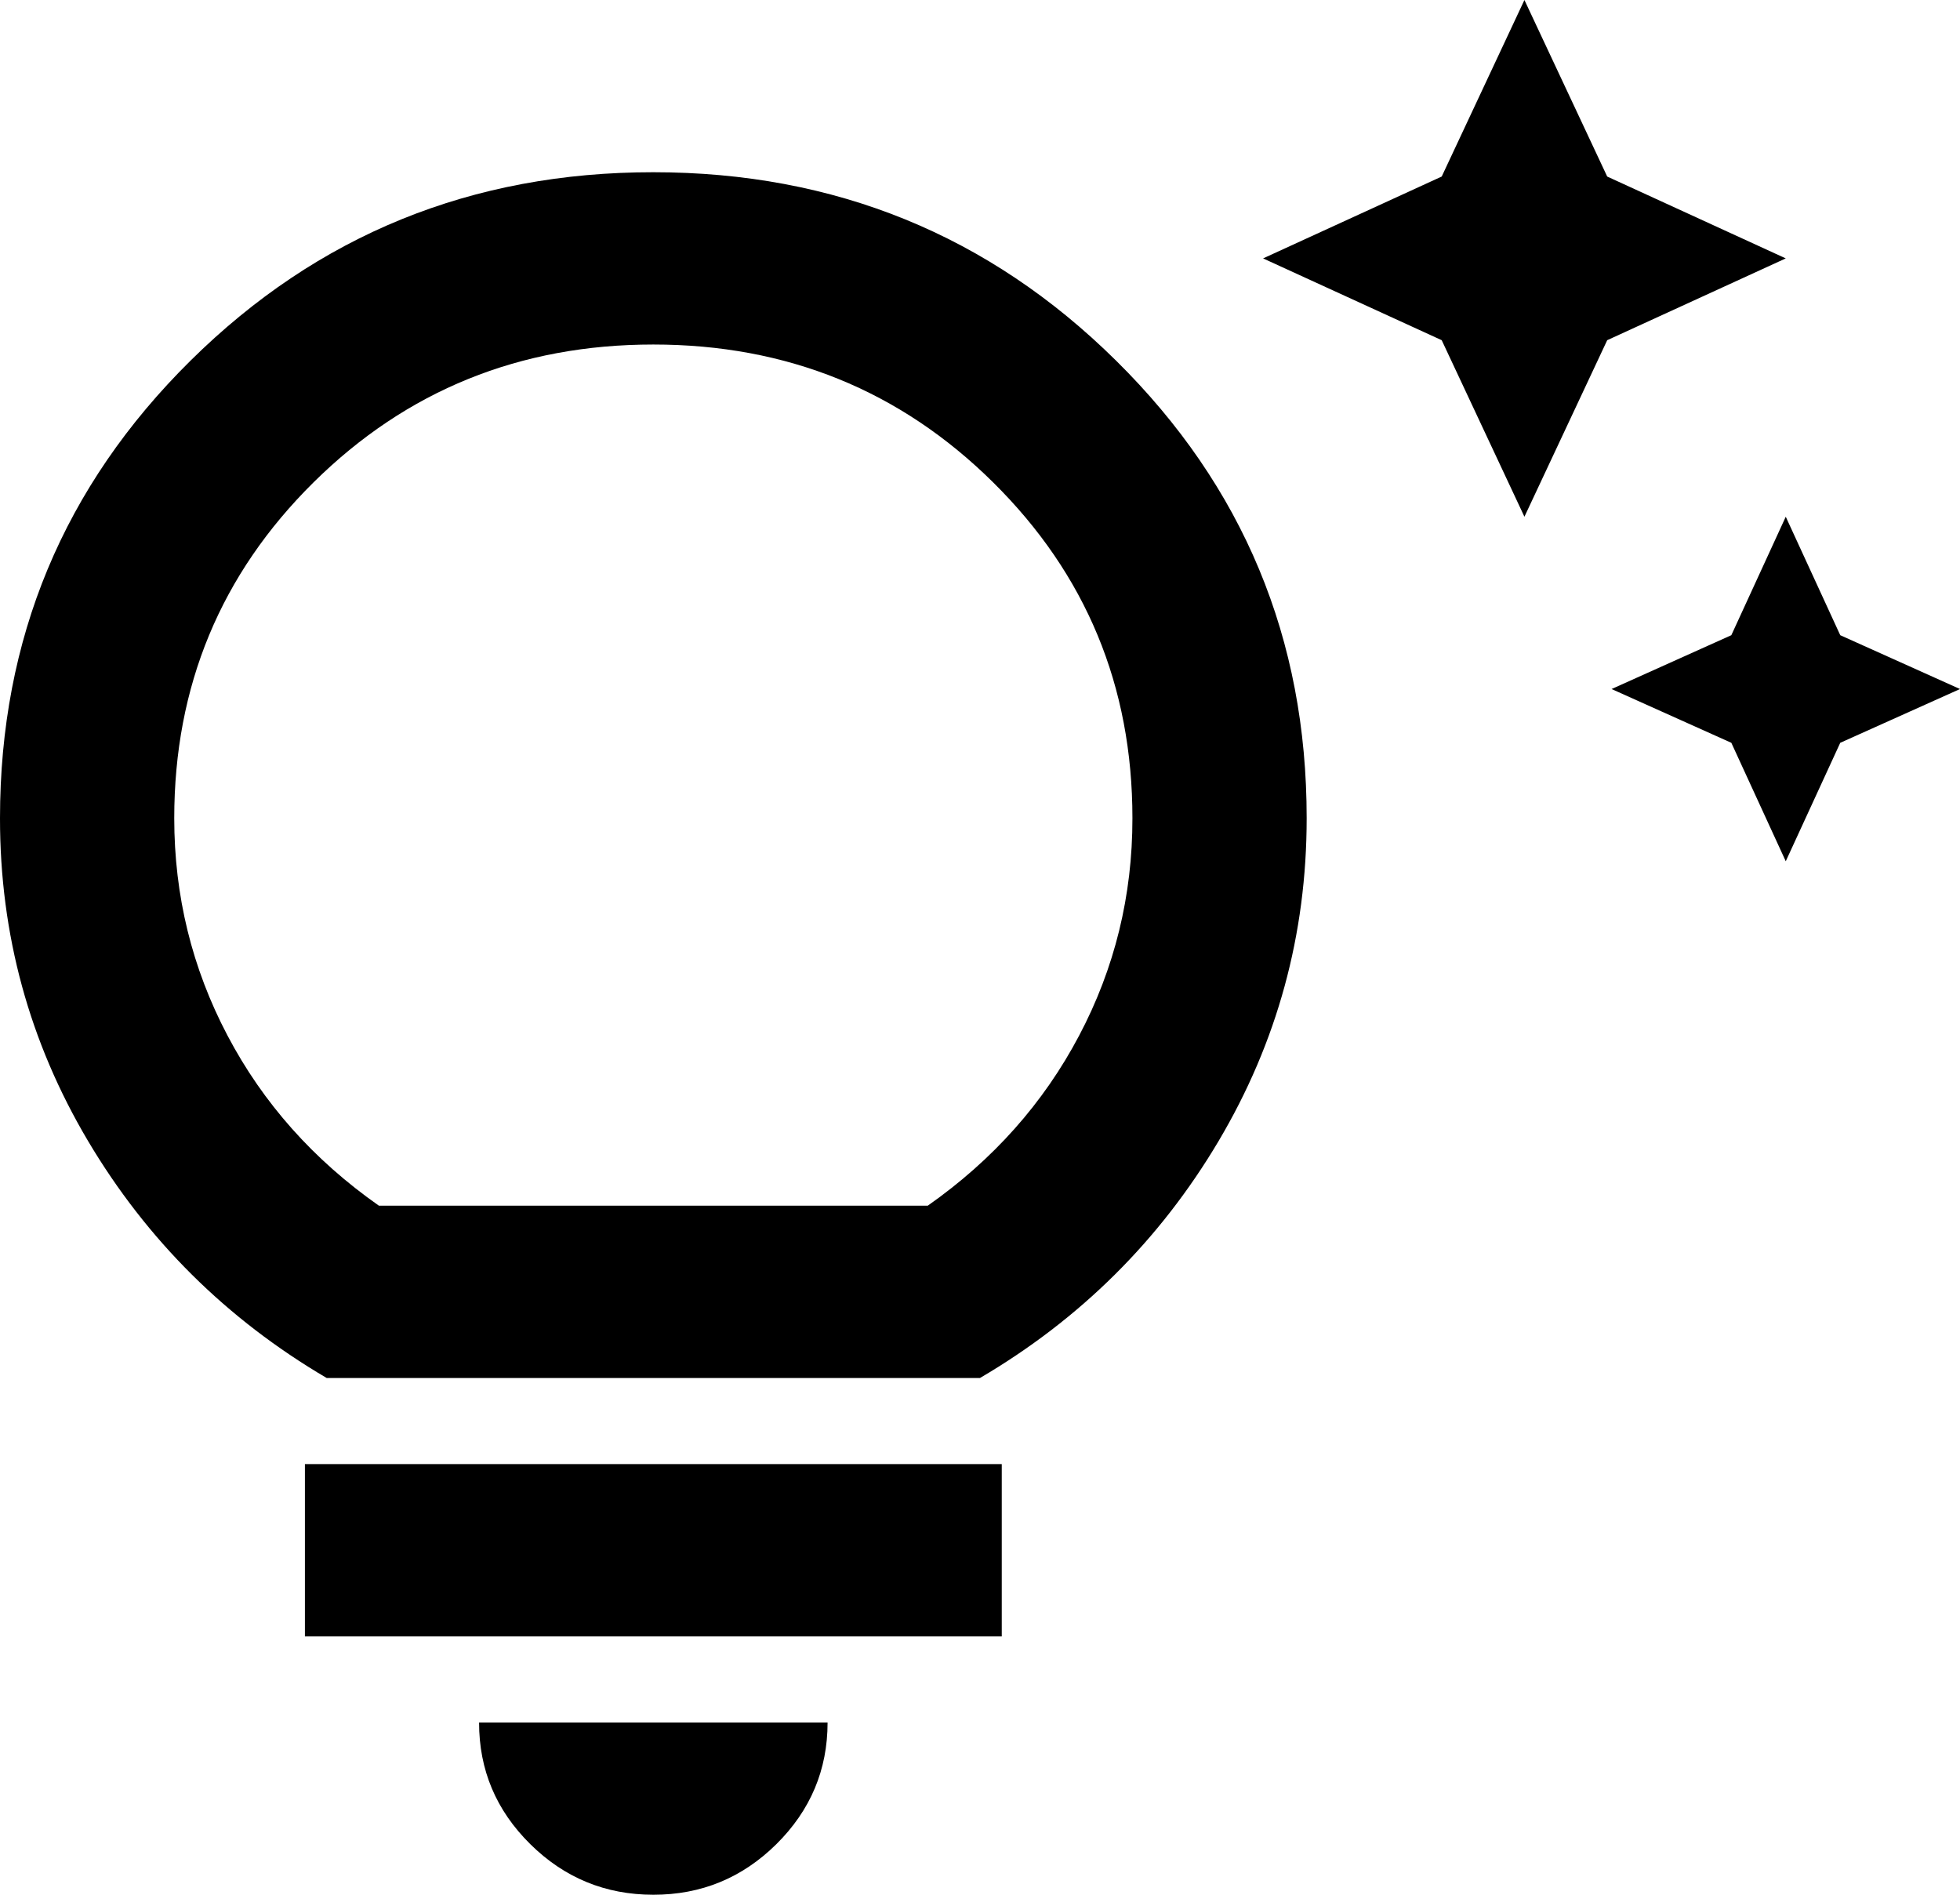 <svg width="30" height="29" viewBox="0 0 30 29" fill="none" xmlns="http://www.w3.org/2000/svg">
<path d="M27.333 13.182L26.5 11.369L24.667 10.546L26.5 9.722L27.333 7.909L28.167 9.722L30 10.546L28.167 11.369L27.333 13.182ZM23.333 7.909L22.067 5.207L19.333 3.955L22.067 2.702L23.333 0L24.6 2.702L27.333 3.955L24.6 5.207L23.333 7.909ZM10 29C9.267 29 8.639 28.742 8.116 28.225C7.593 27.708 7.332 27.088 7.333 26.364H12.667C12.667 27.089 12.405 27.709 11.883 28.226C11.36 28.743 10.732 29.001 10 29ZM4.667 25.046V22.409H15.333V25.046H4.667ZM5 21.091C3.467 20.19 2.25 18.982 1.349 17.466C0.449 15.95 -0.001 14.302 1.31492e-06 12.523C1.31492e-06 9.777 0.972 7.442 2.917 5.519C4.862 3.596 7.223 2.635 10 2.636C12.778 2.636 15.139 3.598 17.084 5.521C19.029 7.443 20.001 9.777 20 12.523C20 14.302 19.55 15.95 18.651 17.466C17.751 18.982 16.534 20.19 15 21.091H5ZM5.8 18.454H14.2C15.2 17.752 15.972 16.884 16.517 15.851C17.062 14.819 17.334 13.709 17.333 12.523C17.333 10.502 16.622 8.788 15.2 7.382C13.778 5.976 12.044 5.273 10 5.273C7.956 5.273 6.222 5.976 4.8 7.382C3.378 8.788 2.667 10.502 2.667 12.523C2.667 13.709 2.939 14.819 3.483 15.851C4.027 16.884 4.799 17.752 5.8 18.454Z" fill="black"/>
</svg>
